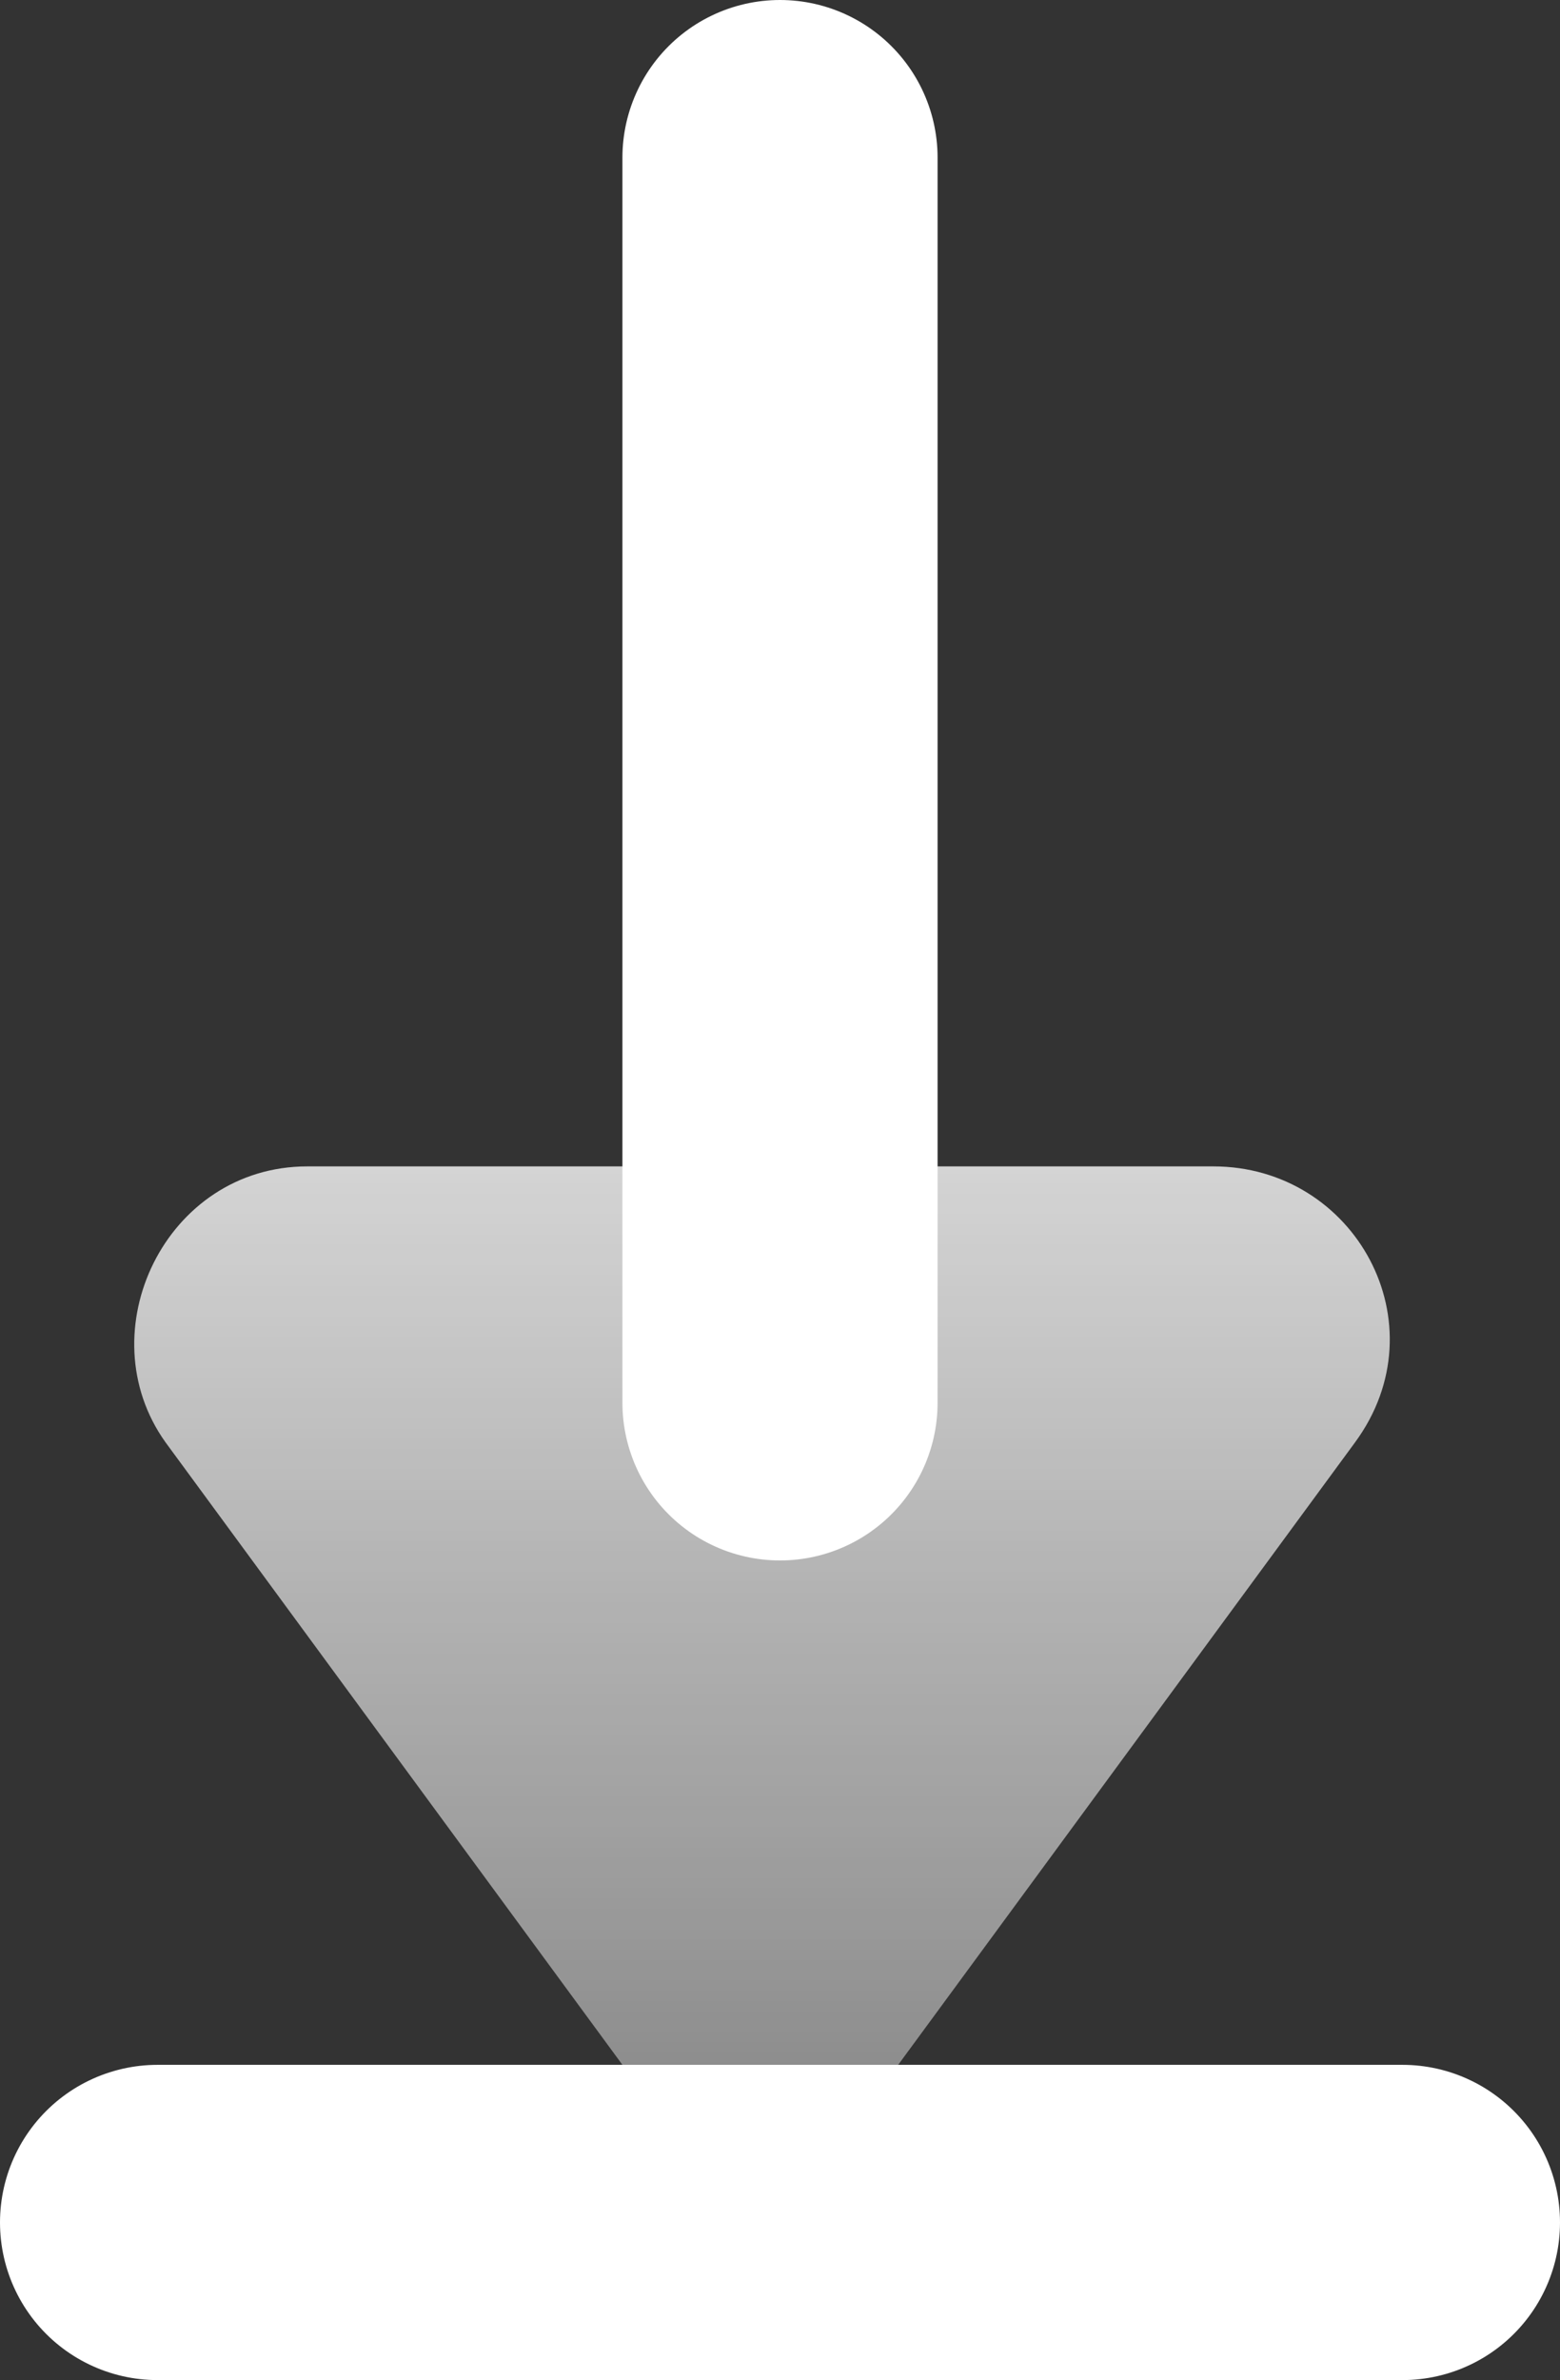 <?xml version="1.0" encoding="utf-8"?>
<!-- Generator: Adobe Illustrator 24.0.2, SVG Export Plug-In . SVG Version: 6.00 Build 0)  -->
<svg version="1.1" id="图层_1" xmlns="http://www.w3.org/2000/svg" xmlns:xlink="http://www.w3.org/1999/xlink" x="0px" y="0px"
	 viewBox="0 0 19.8 30.2" style="enable-background:new 0 0 19.8 30.2;" xml:space="preserve">
<rect x="0" y="0" width="19.8" height="30.2" fill="#333333" stroke="none"/>
<style type="text/css">
	.st0{clip-path:url(#SVGID_2_);}
	.st1{opacity:0.8;fill:url(#SVGID_3_);enable-background:new    ;}
	.st2{fill:none;stroke:#FFFFFF;stroke-width:4;stroke-linecap:round;stroke-linejoin:round;stroke-miterlimit:10;}
</style>
<g>
	<defs>
		<rect id="SVGID_1_" width="19.8" height="30.2"/>
	</defs>
	<clipPath id="SVGID_2_">
		<use xlink:href="#SVGID_1_"  style="overflow:visible;"/>
	</clipPath>
	<g class="st0">
		
			<linearGradient id="SVGID_3_" gradientUnits="userSpaceOnUse" x1="9.672" y1="4.234" x2="9.672" y2="17.457" gradientTransform="matrix(1 0 0 -1 0 31.89)">
			<stop  offset="0" style="stop-color:#FFFFFF;stop-opacity:0.5"/>
			<stop  offset="1" style="stop-color:#FFFFFF"/>
		</linearGradient>
		<path class="st1" d="M11.4,26.2l5.8-7.9c1.1-1.5,0-3.5-1.8-3.5H3.9c-1.8,0-2.8,2.1-1.8,3.5l5.8,7.9C8.8,27.4,10.5,27.4,11.4,26.2z
			"/>
		<path class="st2" d="M9.9,17.8V2"/>
		<path class="st2" d="M2,28.2h15.8"/>
	</g>
</g>
</svg>
